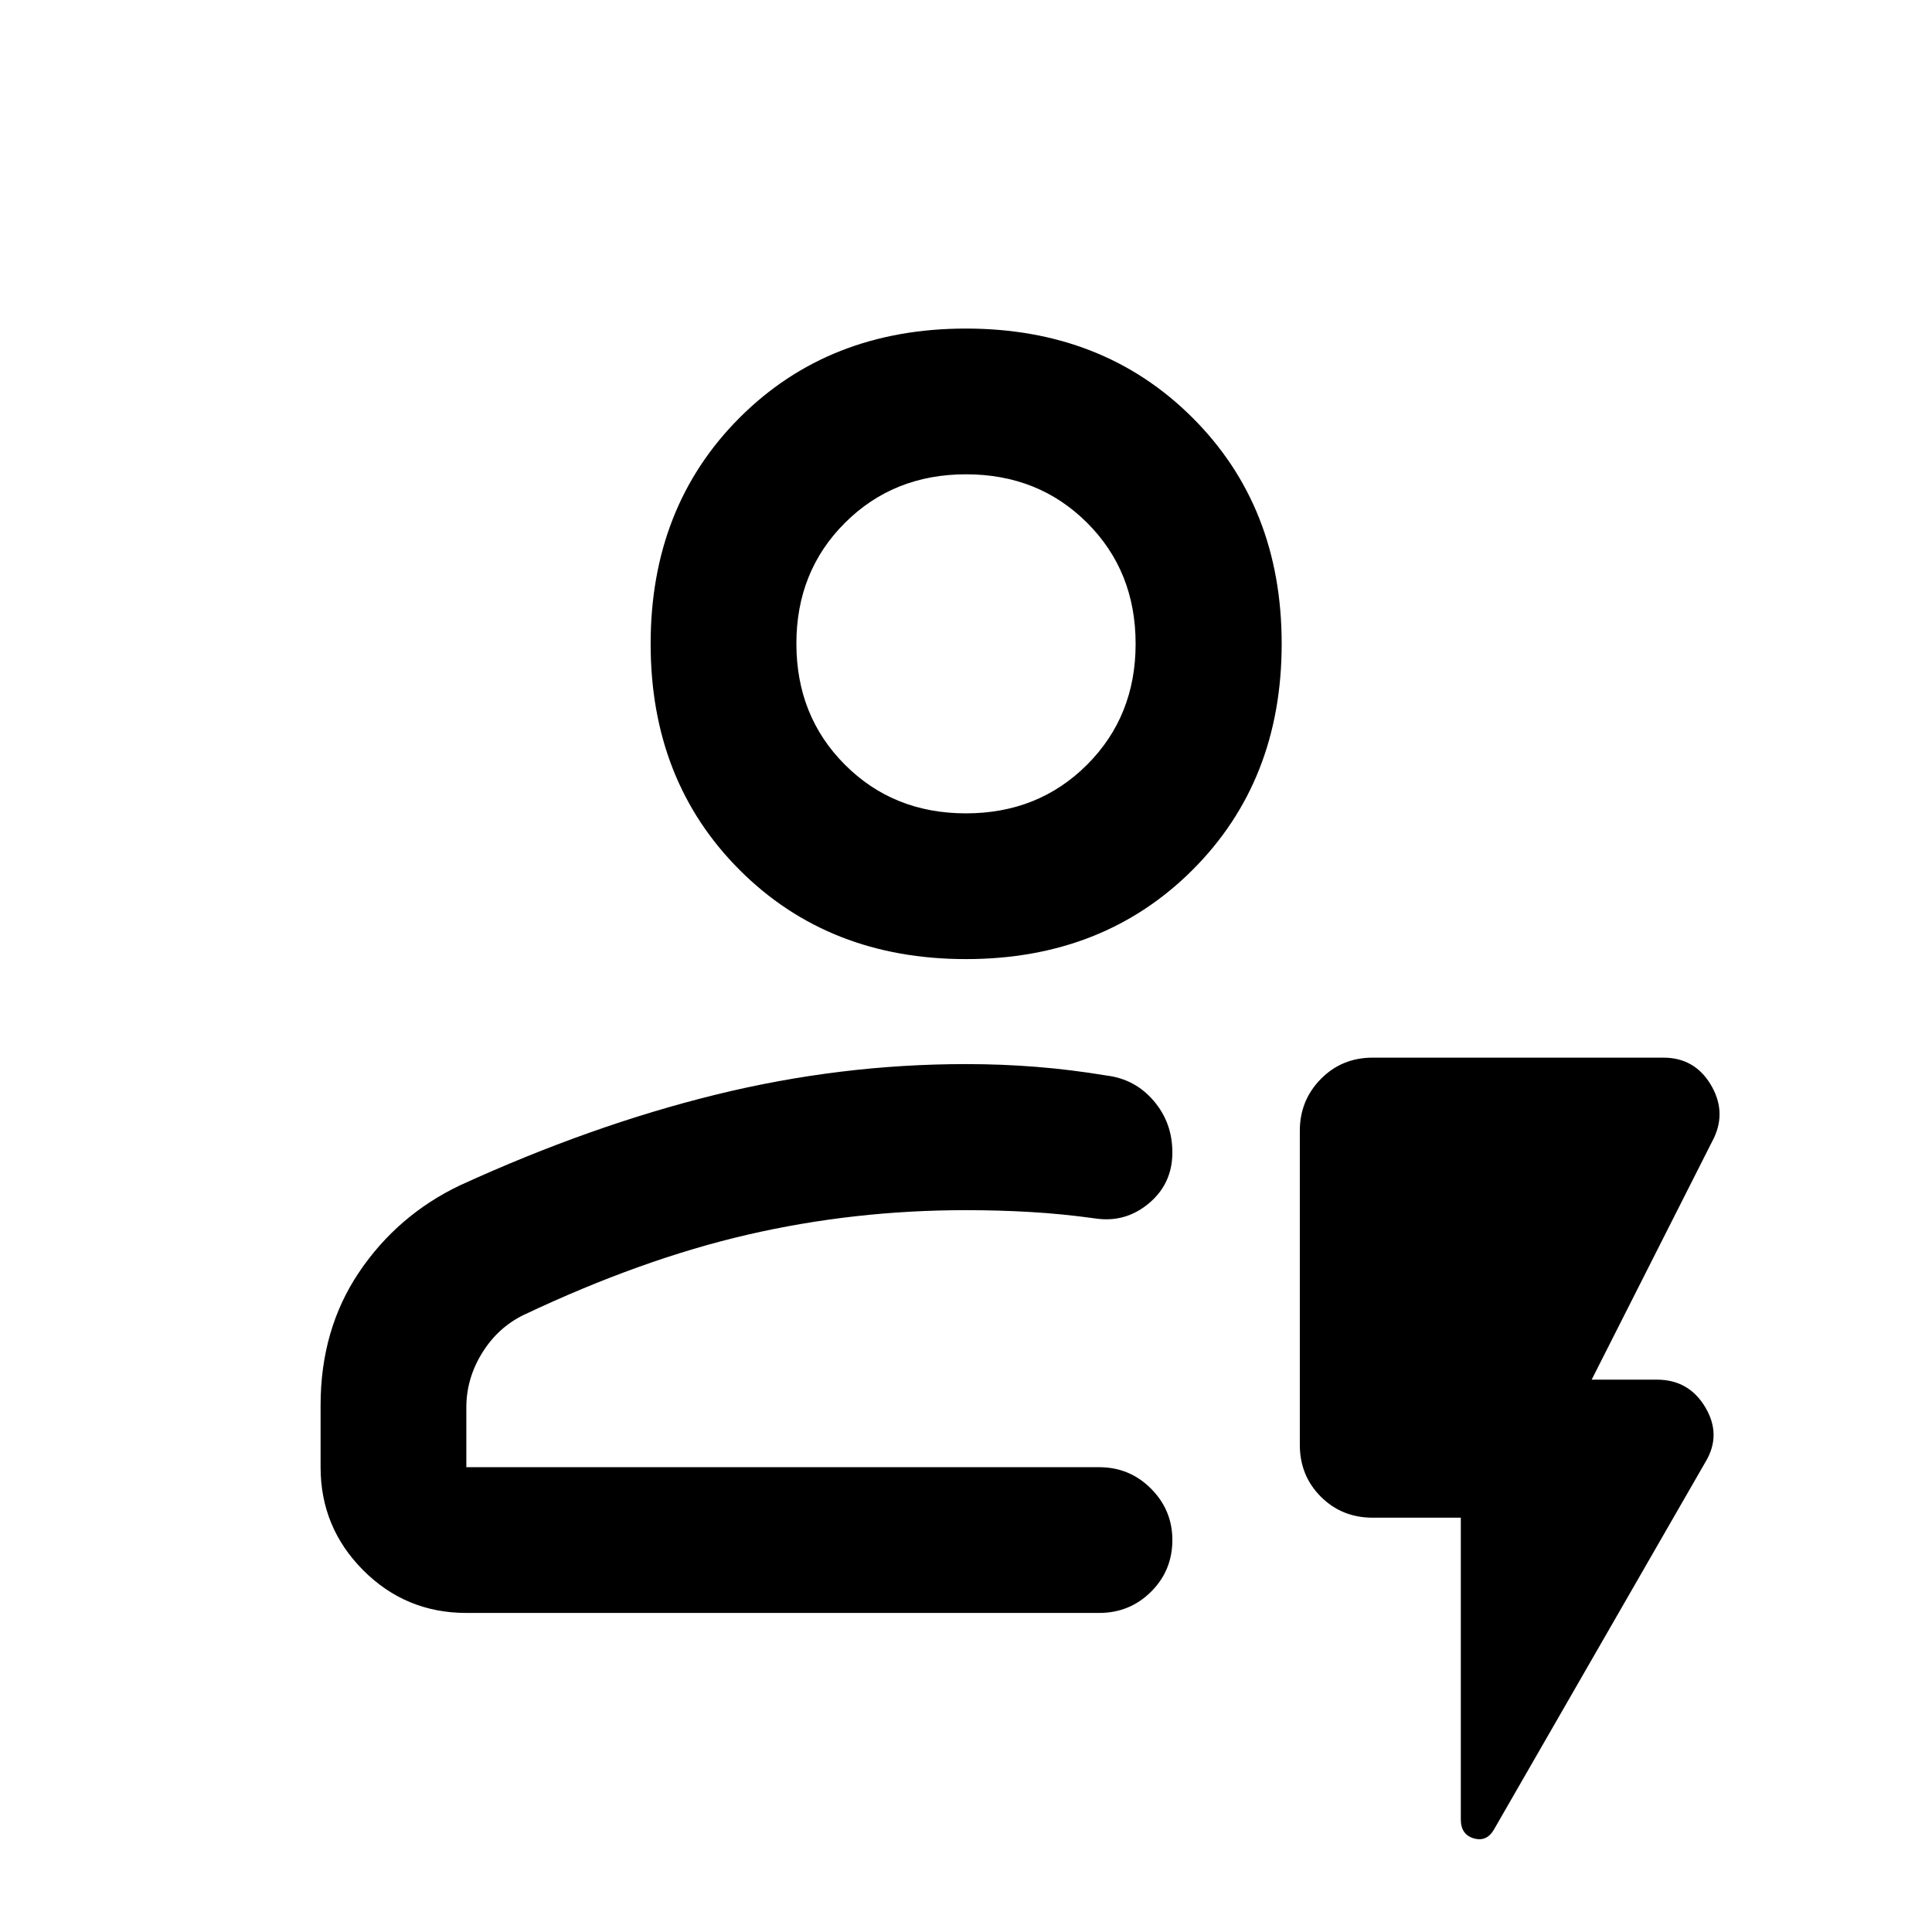 <svg xmlns="http://www.w3.org/2000/svg" height="40" viewBox="0 -960 960 960" width="40"><path d="M231.72-158.54q-30.11 0-51.27-21.24-21.15-21.23-21.15-51.18v-30.78q0-37.72 19.11-66.09 19.11-28.36 50.1-43.16 65.1-29.79 126.97-45.03 61.87-15.24 124.52-15.24 17.83 0 34.99 1.38 17.16 1.37 34.84 4.3 14.15 1.73 23.43 12.57 9.28 10.83 9.28 25.65 0 15.57-11.73 25.34t-26.82 7.43q-16.2-2.26-31.99-3.17-15.79-.92-32-.92-55.8 0-108.5 12.18-52.7 12.17-111.23 39.85-12.88 6.25-20.71 18.94-7.84 12.68-7.84 27.03v29.72h314.44q15.17 0 25.77 10.66 10.61 10.66 10.61 25.5 0 15.21-10.61 25.74-10.6 10.52-25.77 10.52H231.72Zm0-72.42h350.82-350.82Zm248.26-252.47q-68.16 0-112.42-44.24-44.26-44.24-44.26-112.41 0-68.16 44.25-112.41 44.24-44.25 112.4-44.25 68.17 0 112.54 44.24 44.37 44.23 44.37 112.39 0 68.17-44.36 112.43-44.35 44.25-112.52 44.25Zm-.02-72.42q36 0 60.16-24.13 24.16-24.12 24.16-60.13 0-36.08-24.13-60.14-24.12-24.07-60.11-24.07-36 0-60.16 24.09-24.16 24.08-24.16 60.03 0 36.05 24.13 60.2 24.12 24.15 60.11 24.15Zm.04-84.27Zm245.87 434.25h-43.8q-15.32 0-25.76-10.44-10.44-10.44-10.44-25.76v-156.02q0-15.16 10.44-25.77 10.44-10.6 25.76-10.6h144.48q15.35 0 23.38 13.21t1.74 26.64l-60.78 120.15h32.42q15.89 0 24.06 13.75 8.17 13.75.06 27.17l-105 182.46q-3.63 6.43-10.1 4.56-6.46-1.88-6.46-9.39v-149.96Z"/></svg>